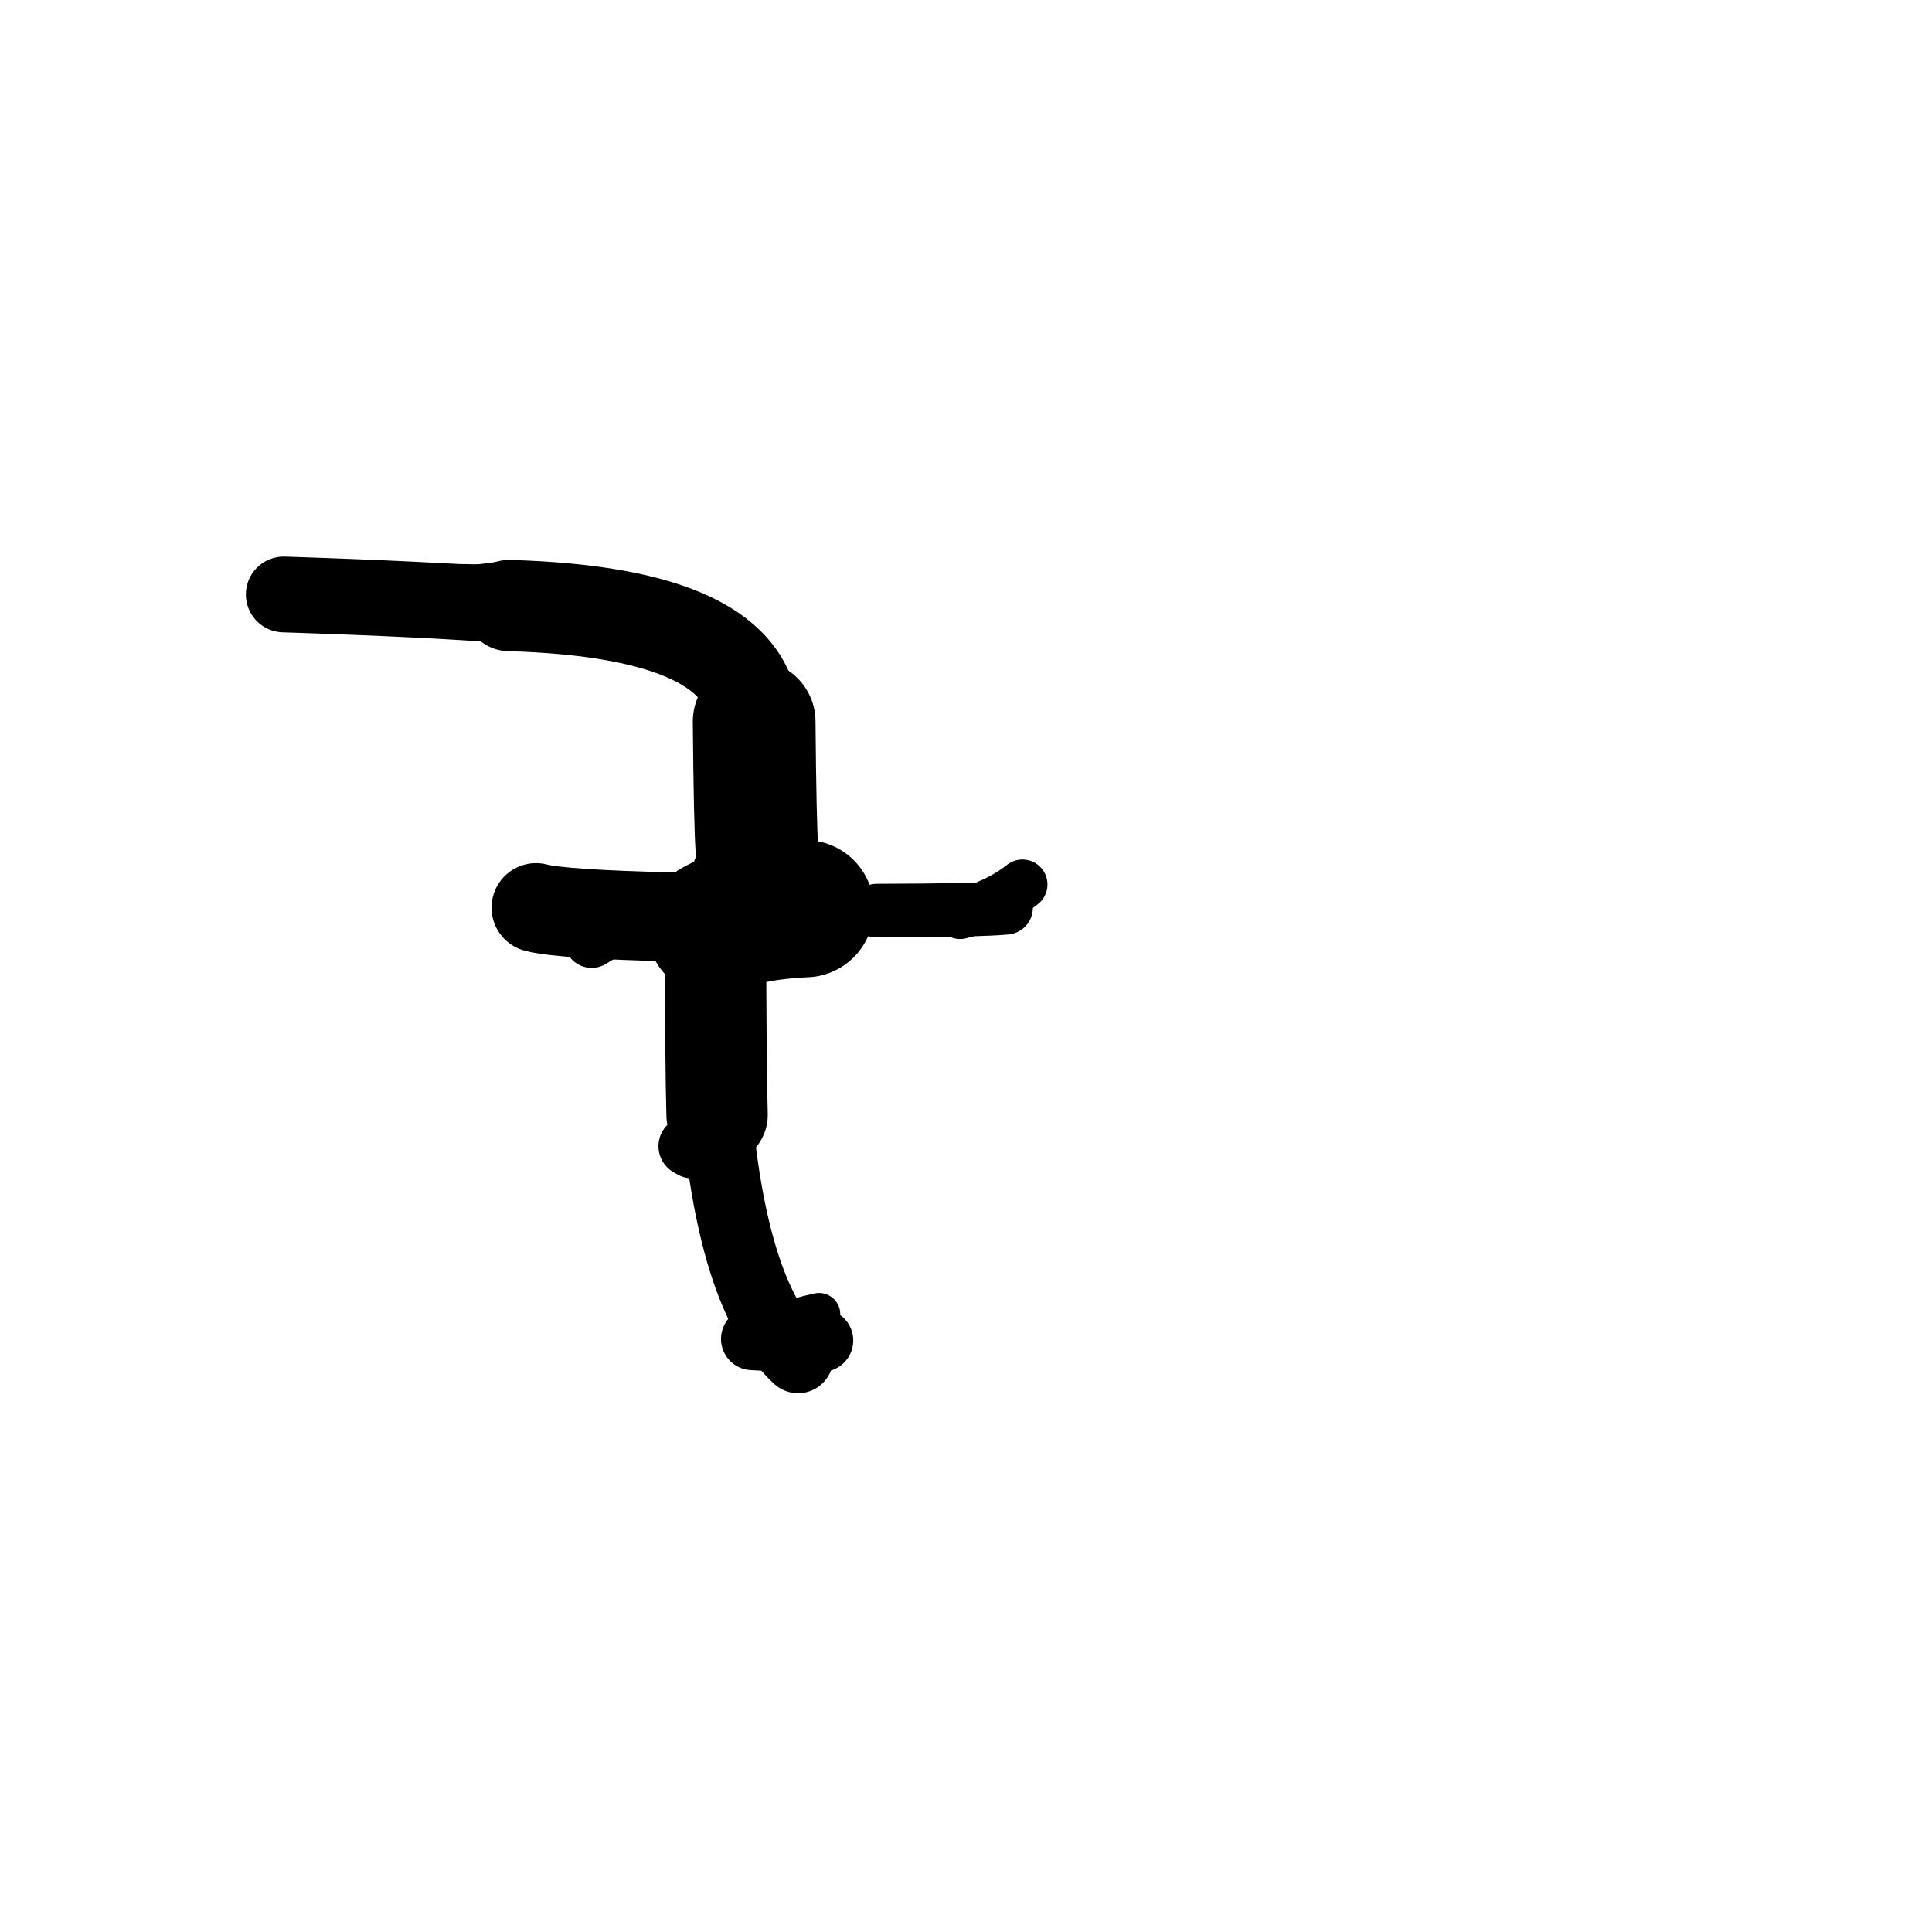 <?xml version="1.0" ?>
<svg height="140" width="140" xmlns="http://www.w3.org/2000/svg">
  <path d="M 58.353, 65.849 Q 53.871, 66.065, 51.849, 67.23 " fill="none" id="curve_2" stroke="#000000" stroke-linecap="round" stroke-linejoin="round" stroke-width="9.941"/>
  <path d="M 51.849, 67.23 Q 51.859, 77.349, 51.962, 80.784 " fill="none" id="curve_2" stroke="#000000" stroke-linecap="round" stroke-linejoin="round" stroke-width="7.346"/>
  <path d="M 51.962, 80.784 Q 53.175, 94.13, 57.829, 98.41 " fill="none" id="curve_2" stroke="#000000" stroke-linecap="round" stroke-linejoin="round" stroke-width="5.099"/>
  <path d="M 63.533, 65.983 Q 71.115, 65.965, 72.905, 65.784 " fill="none" id="curve_3" stroke="#000000" stroke-linecap="round" stroke-linejoin="round" stroke-width="3.877"/>
  <path d="M 54.853, 61.611 Q 54.714, 59.749, 54.649, 52.285 " fill="none" id="curve_4" stroke="#000000" stroke-linecap="round" stroke-linejoin="round" stroke-width="8.891"/>
  <path d="M 54.649, 52.285 Q 54.357, 44.386, 36.886, 43.88 " fill="none" id="curve_4" stroke="#000000" stroke-linecap="round" stroke-linejoin="round" stroke-width="6.613"/>
  <path d="M 36.886, 43.88 Q 31.349, 43.428, 20.561, 43.077 " fill="none" id="curve_4" stroke="#000000" stroke-linecap="round" stroke-linejoin="round" stroke-width="5.489"/>
  <path d="M 38.843, 65.771 Q 40.637, 66.251, 49.031, 66.454 " fill="none" id="curve_5" stroke="#000000" stroke-linecap="round" stroke-linejoin="round" stroke-width="6.449"/>
  <path d="M 49.031, 66.454 Q 56.509, 66.331, 69.573, 66.234 " fill="none" id="curve_5" stroke="#000000" stroke-linecap="round" stroke-linejoin="round" stroke-width="3.125"/>
  <path d="M 69.573, 66.234 Q 72.298, 65.522, 74.091, 64.095 " fill="none" id="curve_5" stroke="#000000" stroke-linecap="round" stroke-linejoin="round" stroke-width="3.623"/>
  <path d="M 54.507, 97.025 Q 56.512, 97.12, 58.456, 97.317 " fill="none" id="curve_7" stroke="#000000" stroke-linecap="round" stroke-linejoin="round" stroke-width="4.523"/>
  <path d="M 33.581, 43.06 Q 34.417, 42.925, 36.059, 42.725 " fill="none" id="curve_9" stroke="#000000" stroke-linecap="round" stroke-linejoin="round" stroke-width="3.994"/>
  <path d="M 59.559, 97.137 Q 58.385, 96.926, 56.984, 96.498 " fill="none" id="curve_14" stroke="#000000" stroke-linecap="round" stroke-linejoin="round" stroke-width="4.54"/>
  <path d="M 38.11, 42.204 Q 36.262, 42.065, 24.637, 41.981 " fill="none" id="curve_15" stroke="#000000" stroke-linecap="round" stroke-linejoin="round" stroke-width="2.399"/>
  <path d="M 42.873, 68.146 Q 45.905, 66.228, 52.152, 64.234 " fill="none" id="curve_16" stroke="#000000" stroke-linecap="round" stroke-linejoin="round" stroke-width="3.983"/>
  <path d="M 49.894, 83.058 Q 50.043, 83.1, 50.166, 83.21 " fill="none" id="curve_32" stroke="#000000" stroke-linecap="round" stroke-linejoin="round" stroke-width="4.359"/>
  <path d="M 56.099, 64.076 Q 59.429, 64.44, 62.389, 65.275 " fill="none" id="curve_43" stroke="#000000" stroke-linecap="round" stroke-linejoin="round" stroke-width="2.553"/>
  <path d="M 59.349, 95.232 Q 57.87, 95.545, 56.232, 96.14 " fill="none" id="curve_71" stroke="#000000" stroke-linecap="round" stroke-linejoin="round" stroke-width="3.078"/>
  <path d="M 51.18, 64.491 Q 51.479, 61.842, 53.397, 60.597 " fill="none" id="curve_72" stroke="#000000" stroke-linecap="round" stroke-linejoin="round" stroke-width="2.69"/>
</svg>
